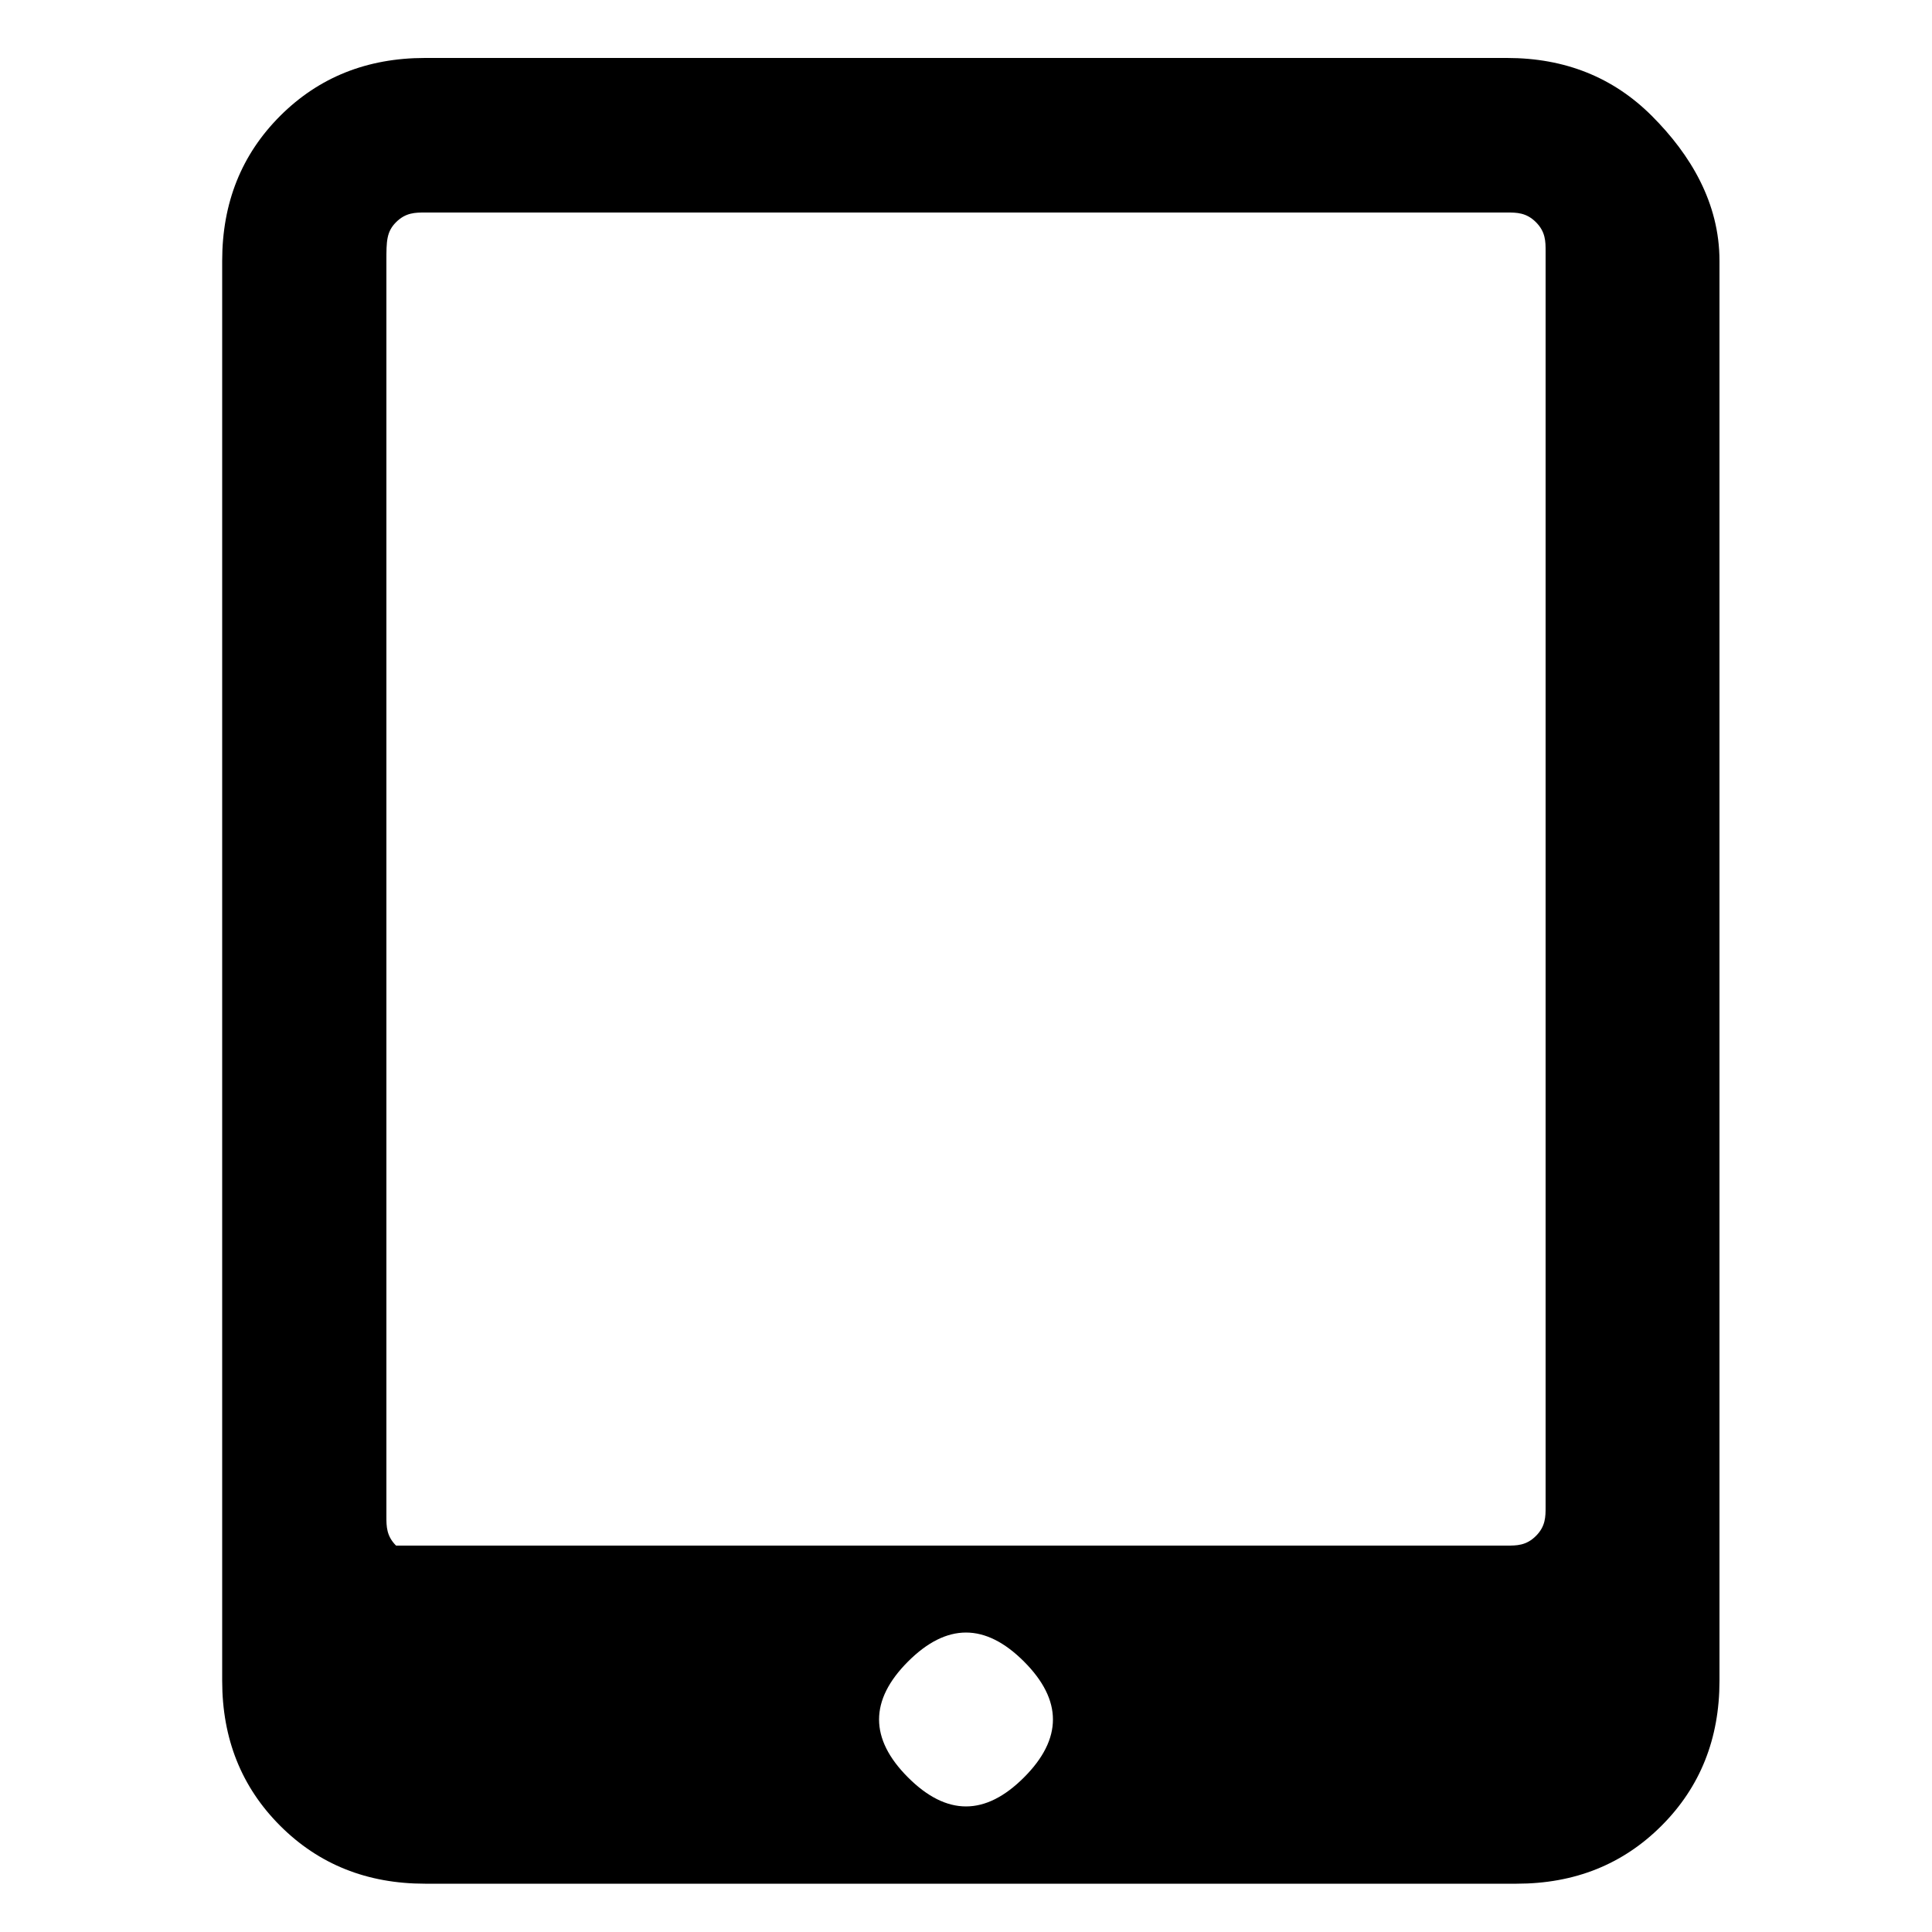 <svg xmlns="http://www.w3.org/2000/svg" viewBox="0 0 20 20"><path d="M10.9 17.8c0-.2-.1-.4-.3-.6-.2-.2-.4-.3-.6-.3s-.4.1-.6.3c-.2.2-.3.4-.3.6s.1.4.3.6c.2.2.4.3.6.3s.4-.1.6-.3c.2-.2.3-.4.3-.6zm5.1-2.2v-13c0-.1 0-.2-.1-.3-.1-.1-.2-.1-.3-.1H4.4c-.1 0-.2 0-.3.1-.1.1-.1.2-.1.4v13c0 .1 0 .2.1.3h11.5c.1 0 .2 0 .3-.1.1-.1.1-.2.1-.3zm1.8-12.9v14.7c0 .6-.2 1.1-.6 1.5s-.9.6-1.5.6H4.4c-.6 0-1.1-.2-1.5-.6s-.6-.9-.6-1.5V2.7c0-.6.2-1.1.6-1.5S3.8.6 4.4.6h11.2c.6 0 1.1.2 1.5.6s.7.9.7 1.5z"/></svg>